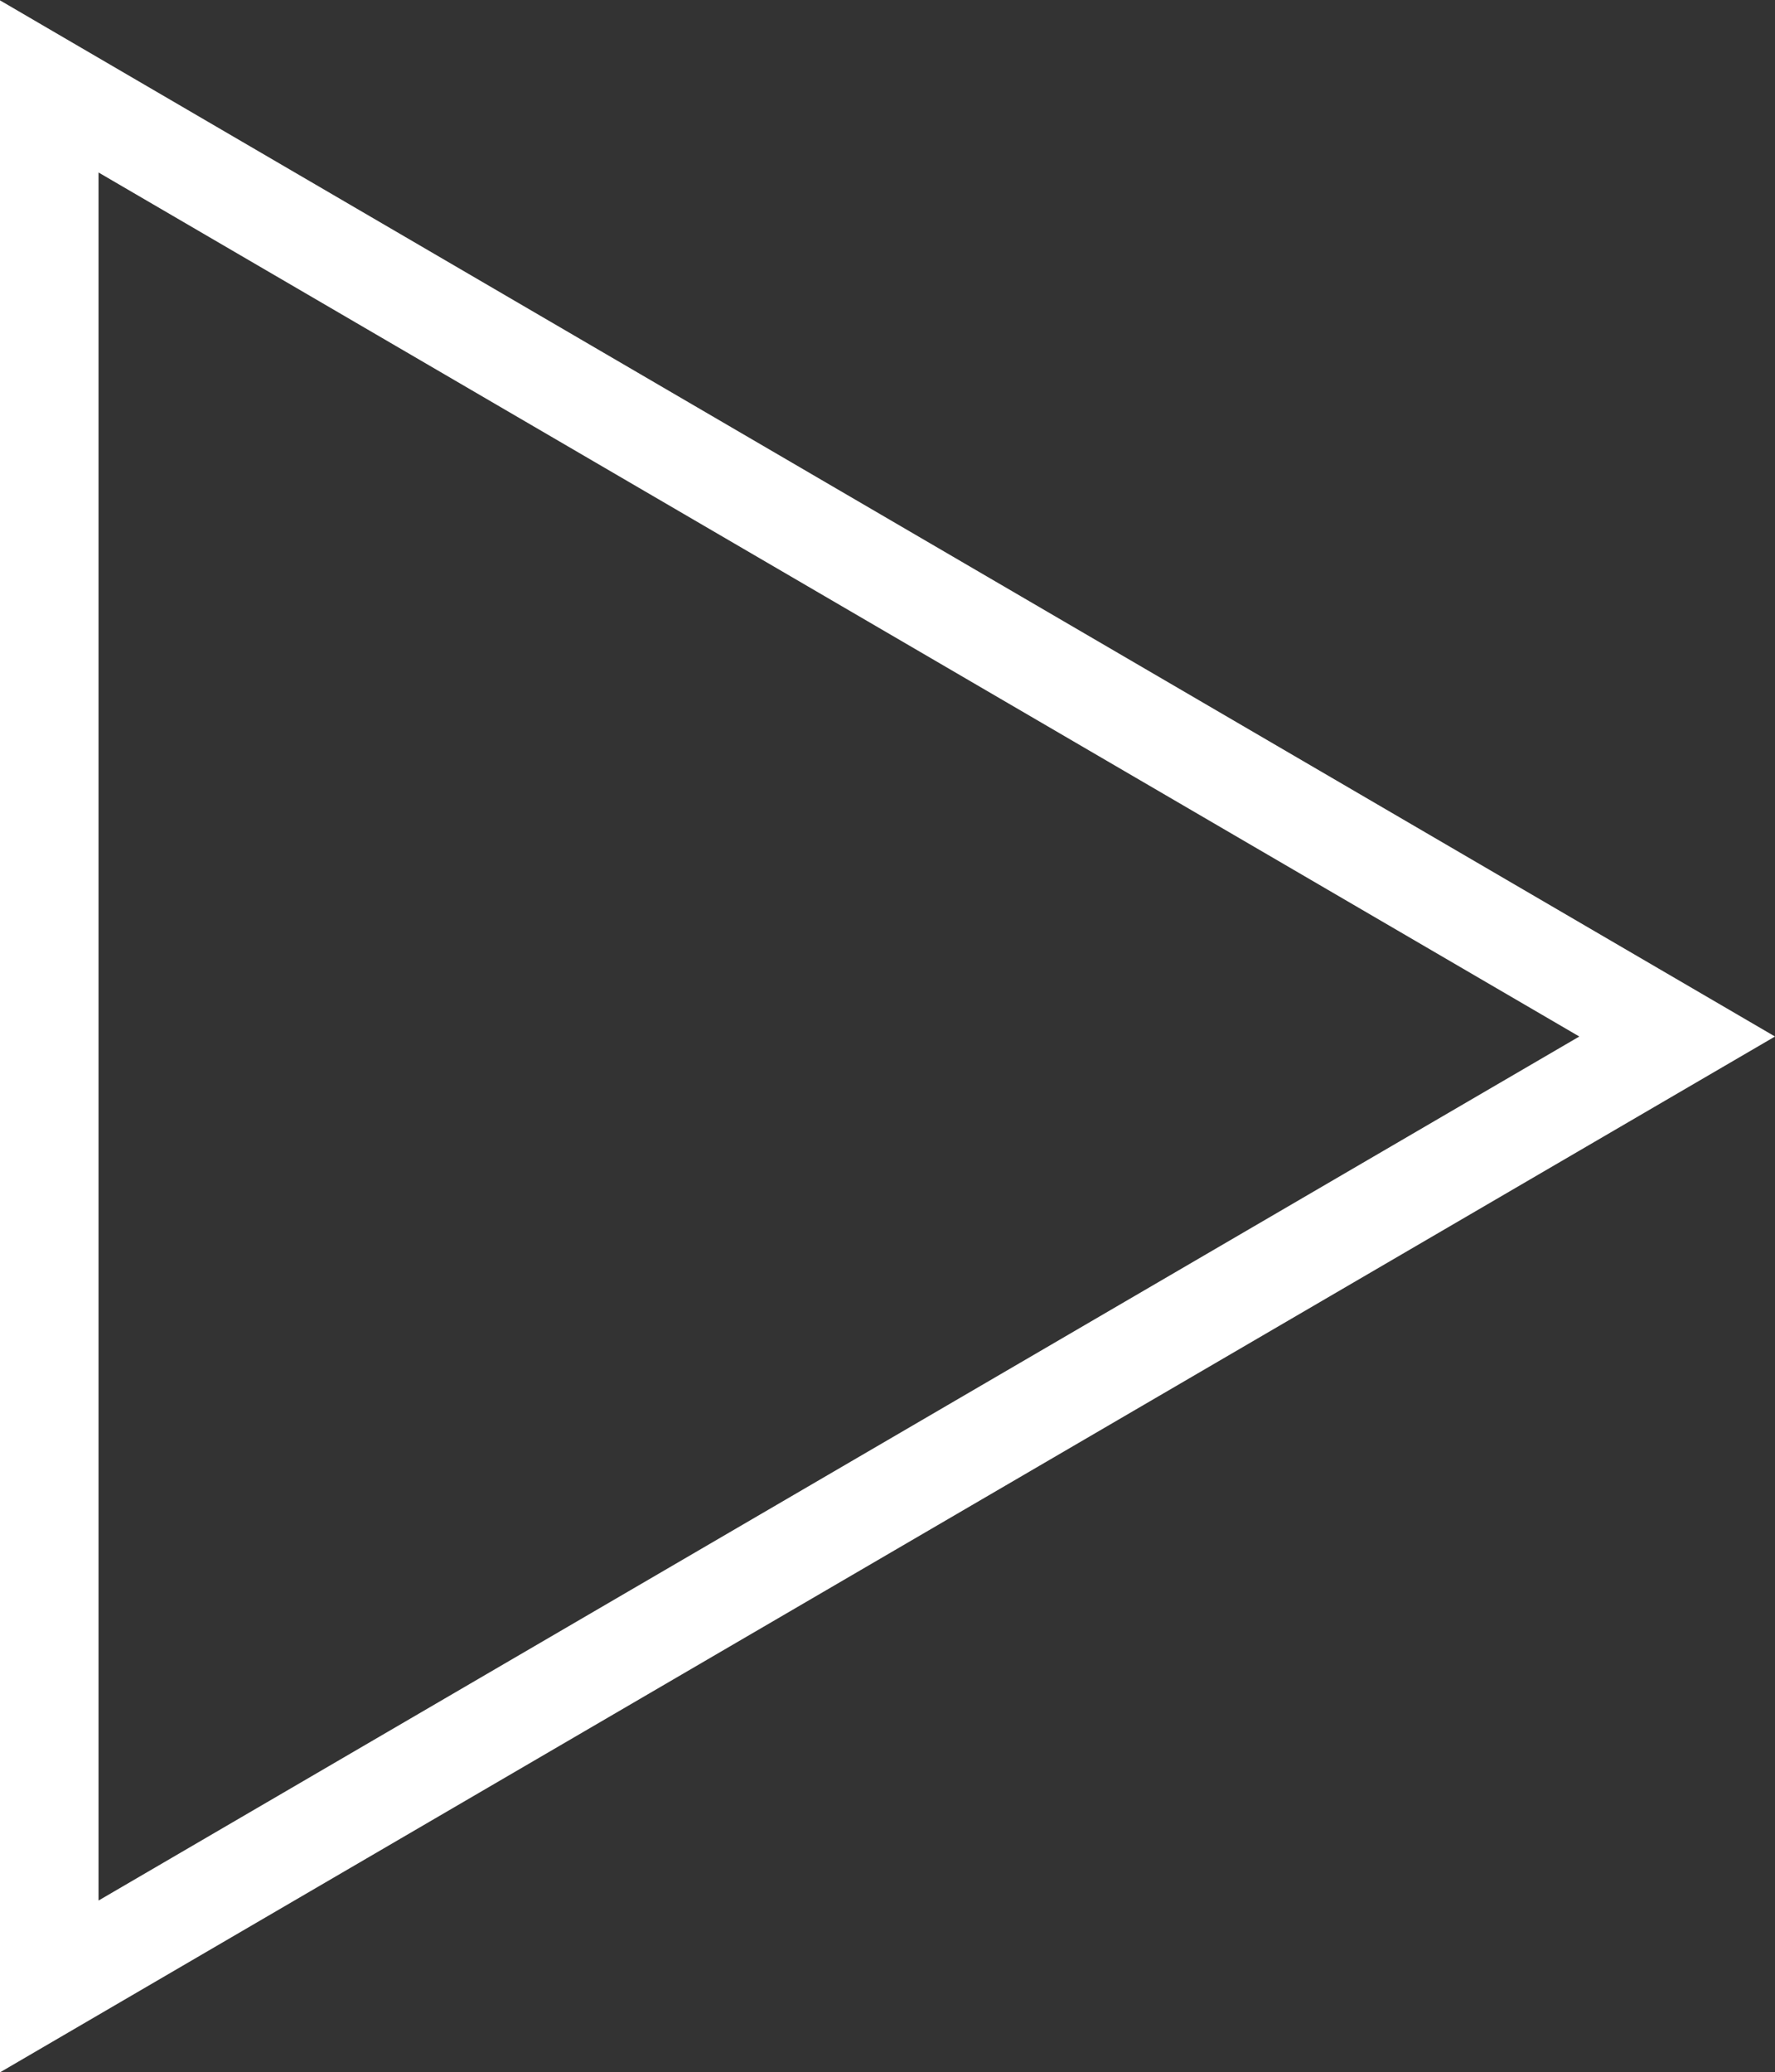 <svg xmlns="http://www.w3.org/2000/svg" width="54.875" height="64.03" viewBox="0 0 54.875 64.03"><rect x="0" y="0" width="54.875" height="64.03" fill="#333333" stroke="none"/><defs><style>.cls-1{fill:#fff;fill-rule:evenodd}</style></defs><path id="Shape" class="cls-1" d="M775.609 5278.3l45.779 26.7-45.779 26.7v-53.4zm-3.048-5.31v64.02l54.877-32.01-54.877-32.02v.01z" transform="translate(-772.563 -5272.97)"/></svg>
